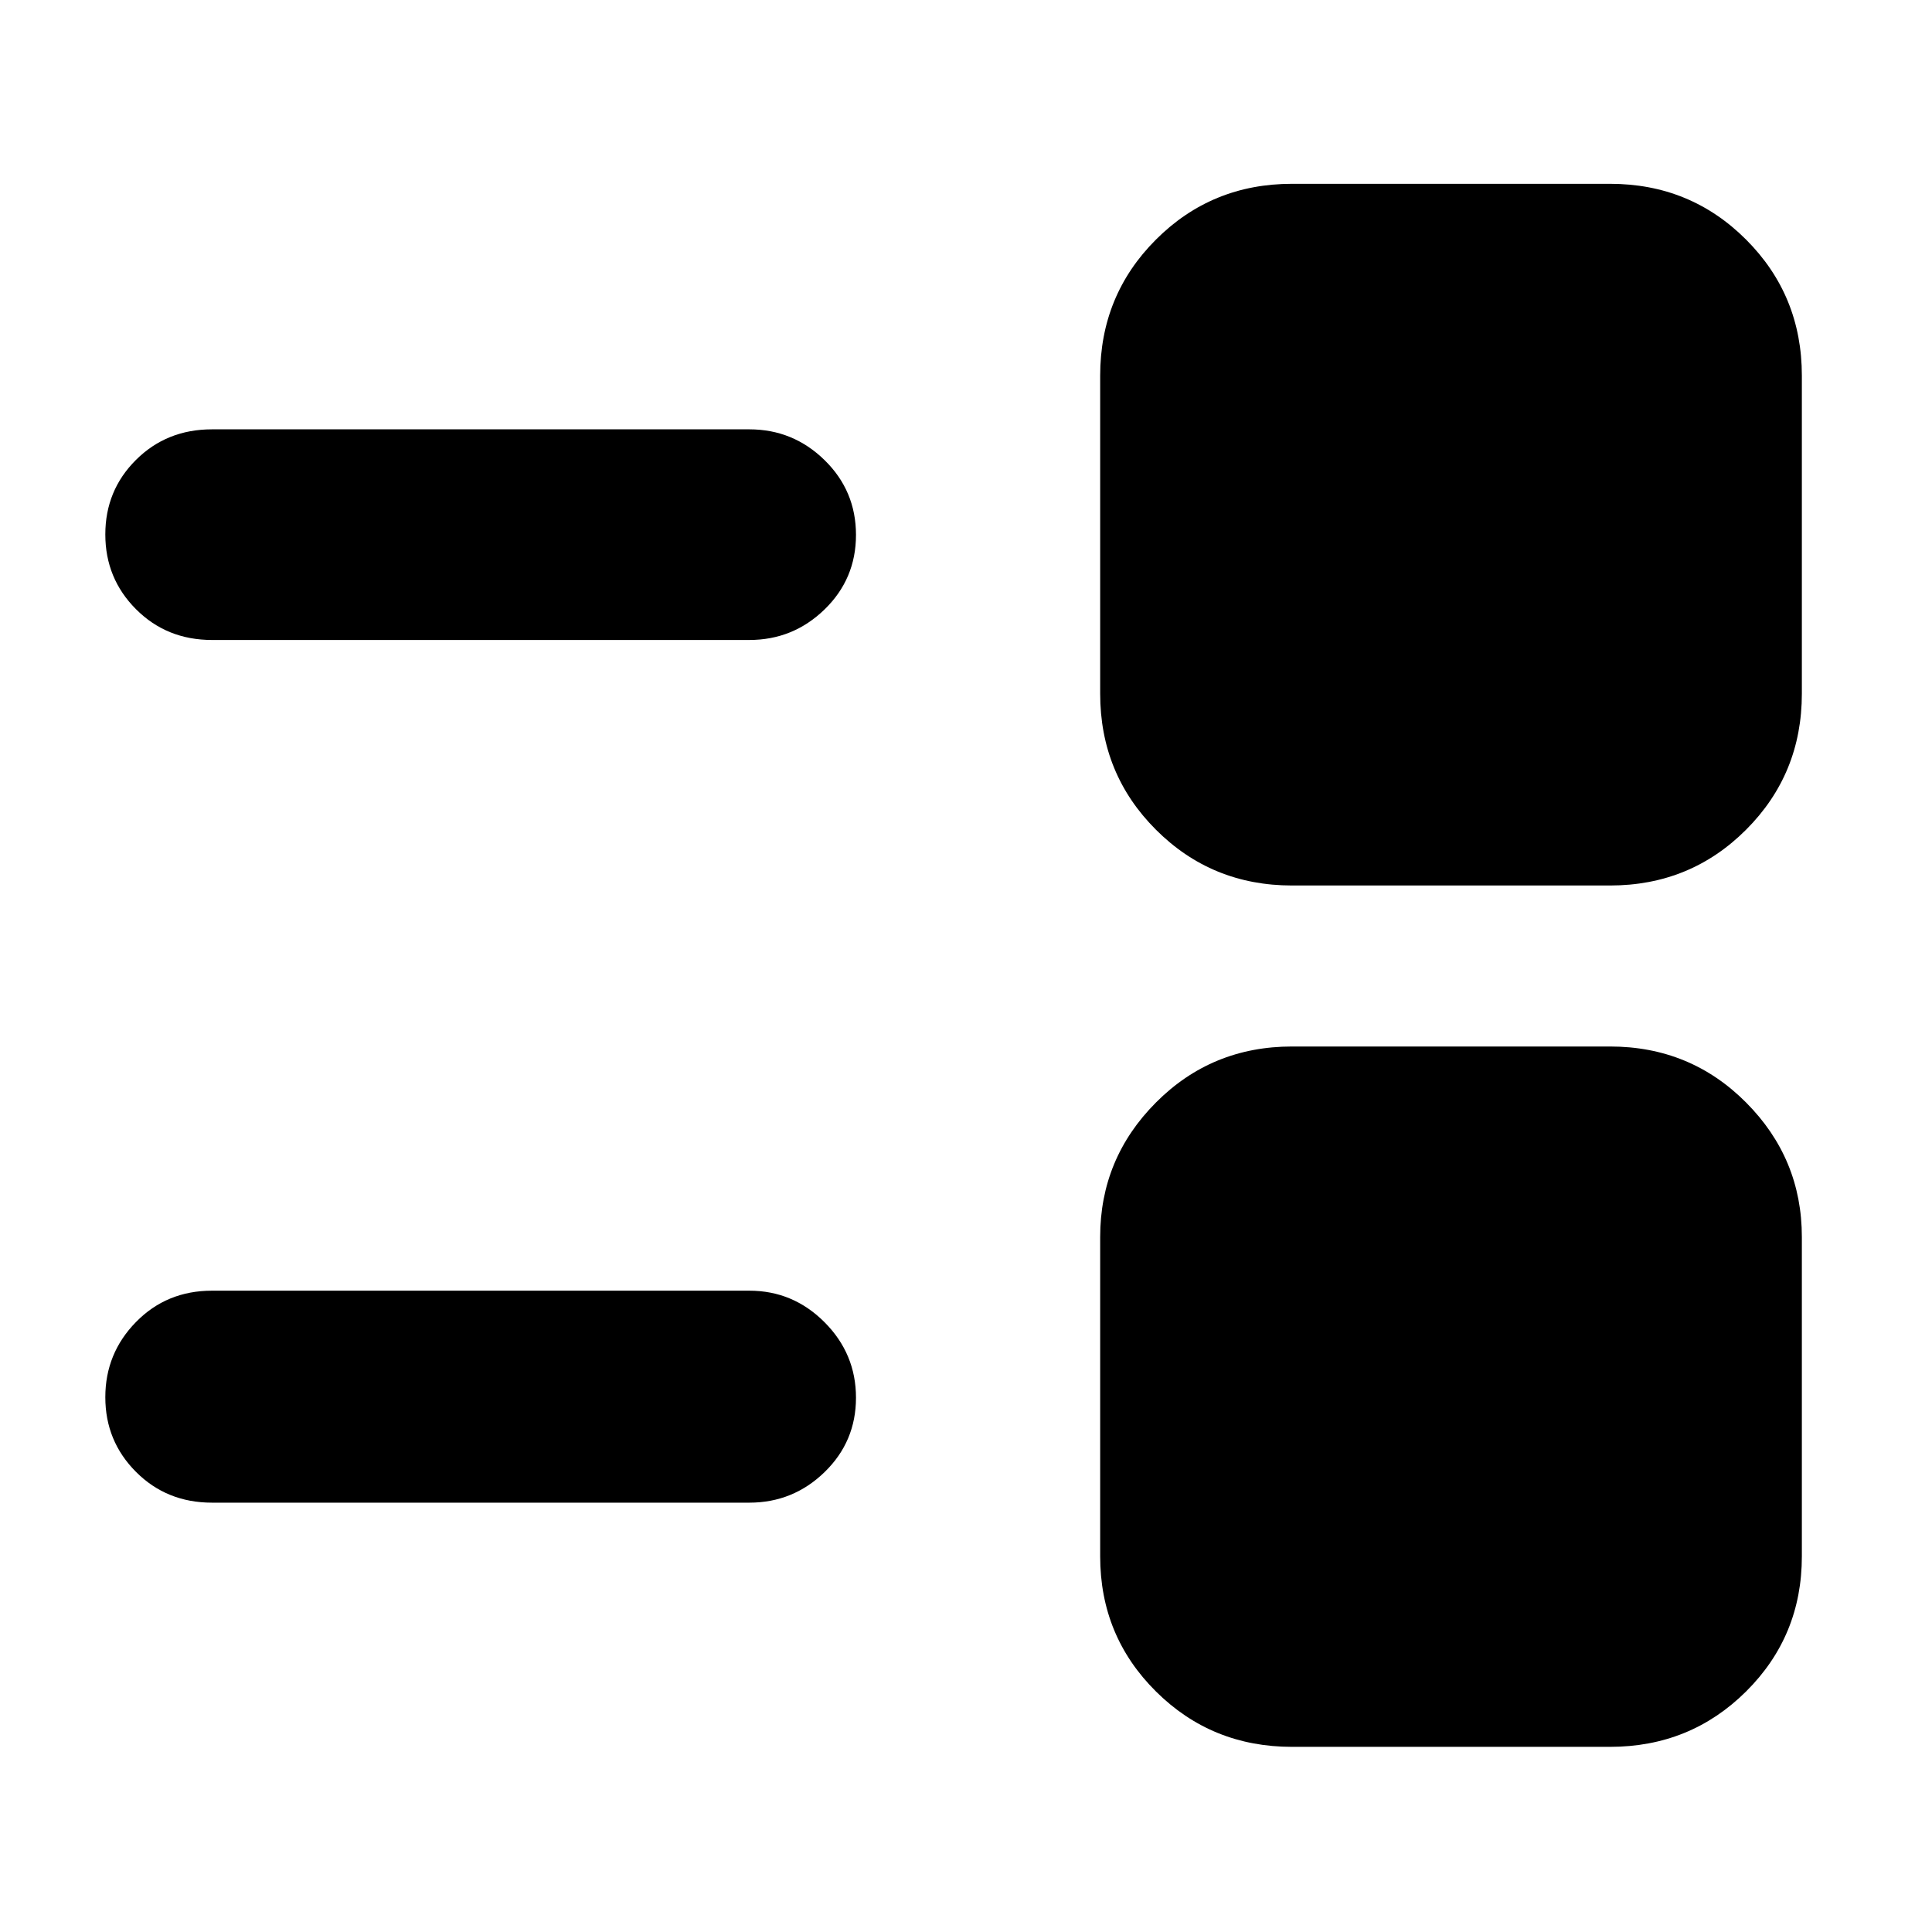 <svg xmlns="http://www.w3.org/2000/svg" height="40" viewBox="0 -960 960 960" width="40"><path d="M642-92q-39.9 0-67.617-27.521-27.716-27.521-27.716-67.146v-158.666q0-39 27.716-66.834Q602.1-440 642-440h158q39.9 0 67.617 27.833 27.716 27.834 27.716 66.834v158.666q0 39.625-27.716 67.146Q839.9-92.001 800-92.001H642ZM105.333-213.334q-22.5 0-37.75-15.283-15.25-15.284-15.25-37.108 0-21.825 15.25-37.383 15.25-15.558 37.75-15.558h267.001q21.75 0 37.374 15.675 15.625 15.675 15.625 37.5 0 21.824-15.625 36.991-15.624 15.166-37.374 15.166H105.333ZM642-520q-39.9 0-67.617-27.717-27.716-27.716-27.716-67.616v-158q0-39.9 27.716-67.617Q602.1-868.667 642-868.667h158q39.9 0 67.617 27.717 27.716 27.717 27.716 67.617v158q0 39.9-27.716 67.616Q839.9-520 800-520H642ZM105.333-642q-22.5 0-37.75-15.284-15.25-15.283-15.25-37.166 0-21.883 15.25-37.05 15.25-15.166 37.75-15.166h267.001q21.75 0 37.374 15.283 15.625 15.284 15.625 37.167 0 21.883-15.625 37.049Q394.084-642 372.334-642H105.333Z"/></svg>